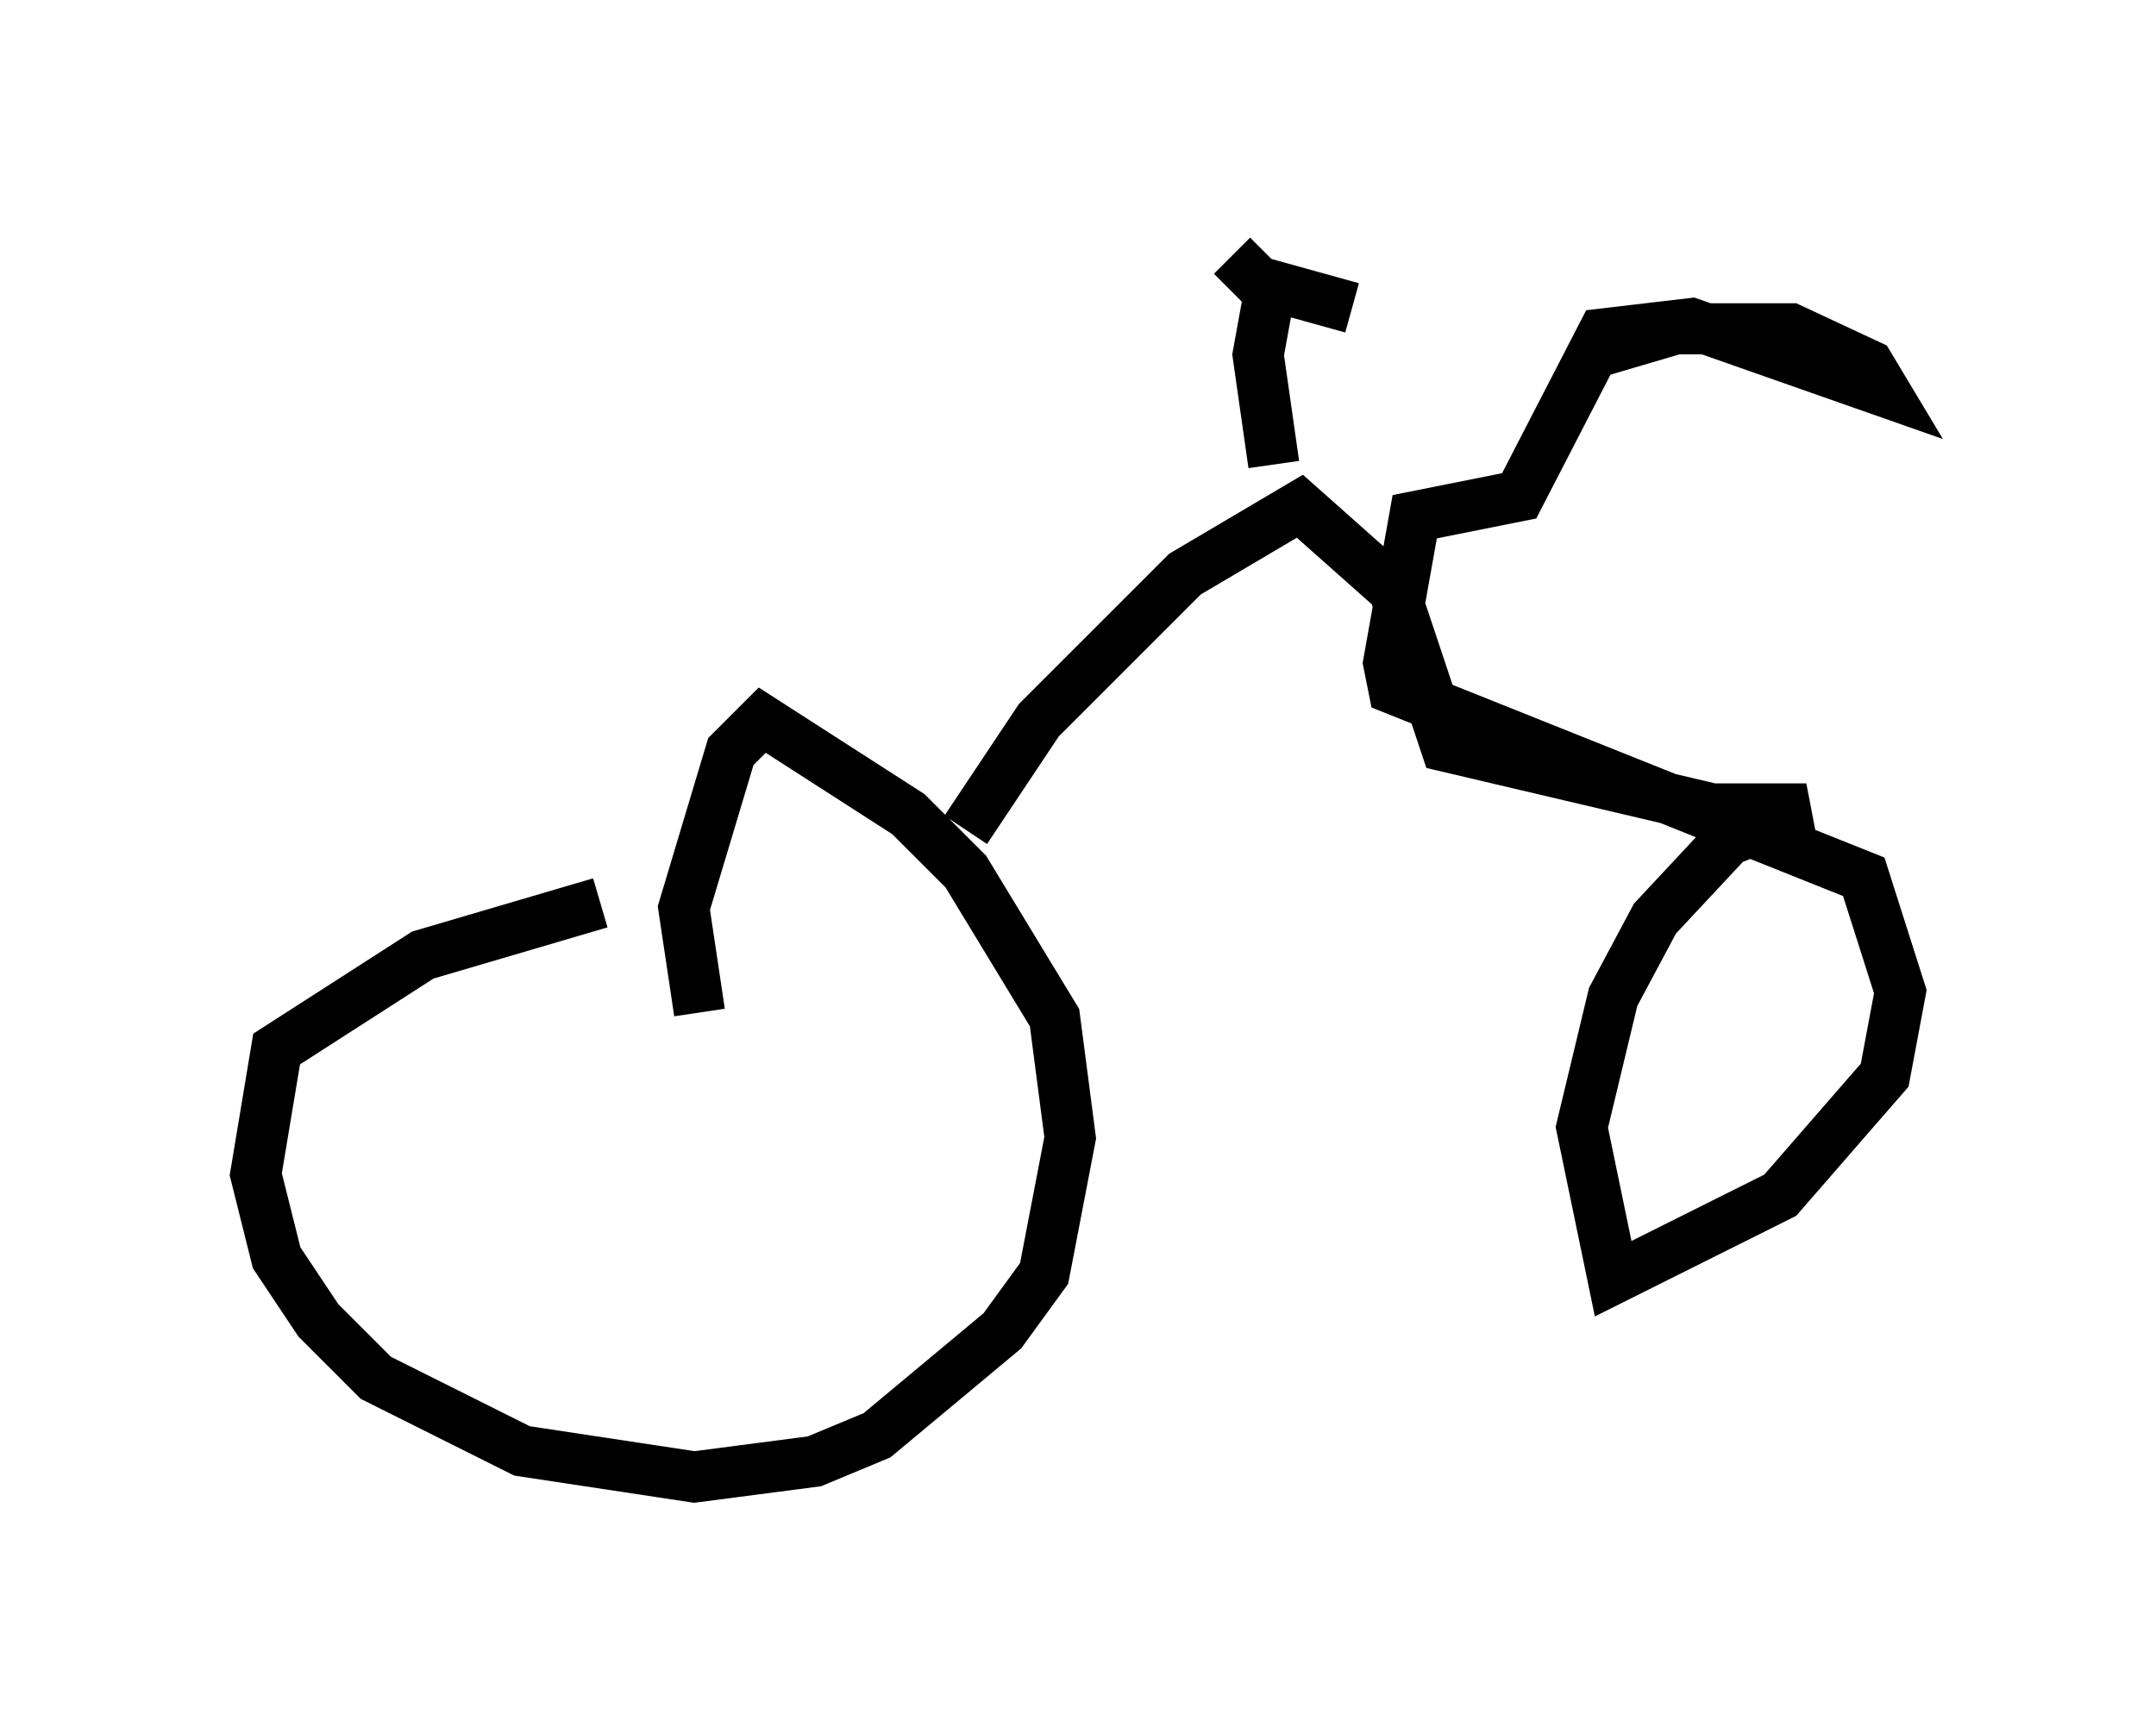 <?xml version="1.0" encoding="utf-8" ?>
<svg baseProfile="full" height="33.888" version="1.1" width="42.157" xmlns="http://www.w3.org/2000/svg" xmlns:ev="http://www.w3.org/2001/xml-events" xmlns:xlink="http://www.w3.org/1999/xlink"><defs /><rect fill="white" height="33.888" width="42.157" x="0" y="0" /><path d="M14.392, 17.352 m-2.654, 0.306 l-3.471, 1.021 -2.858, 1.838 l-0.408, 2.45 0.408, 1.633 l0.817, 1.225 1.123, 1.123 l2.858, 1.429 3.369, 0.51 l2.348, -0.306 1.225, -0.51 l2.45, -2.042 0.817, -1.123 l0.51, -2.654 -0.306, -2.348 l-1.735, -2.858 -1.123, -1.123 l-2.858, -1.838 -0.613, 0.613 l-0.919, 3.063 0.306, 2.042 m5.206, -3.573 l1.429, -2.144 2.858, -2.858 l2.246, -1.327 1.838, 1.633 l1.021, 3.063 5.206, 1.225 l1.838, 0.0 -1.531, 0.613 l-1.429, 1.531 -0.817, 1.531 l-0.613, 2.552 0.613, 2.96 l3.267, -1.633 2.042, -2.348 l0.306, -1.633 -0.715, -2.246 l-9.188, -3.675 -0.102, -0.51 l0.51, -2.858 2.042, -0.408 l1.633, -3.165 1.735, -0.204 l3.777, 1.327 -0.306, -0.51 l-1.531, -0.715 -2.246, 0.0 l-1.735, 0.51 m-6.125, 2.144 l-0.306, -2.144 0.204, -1.123 m-0.715, -0.817 l0.51, 0.51 1.838, 0.51 " fill="none" stroke="black" stroke-width="1" /></svg>